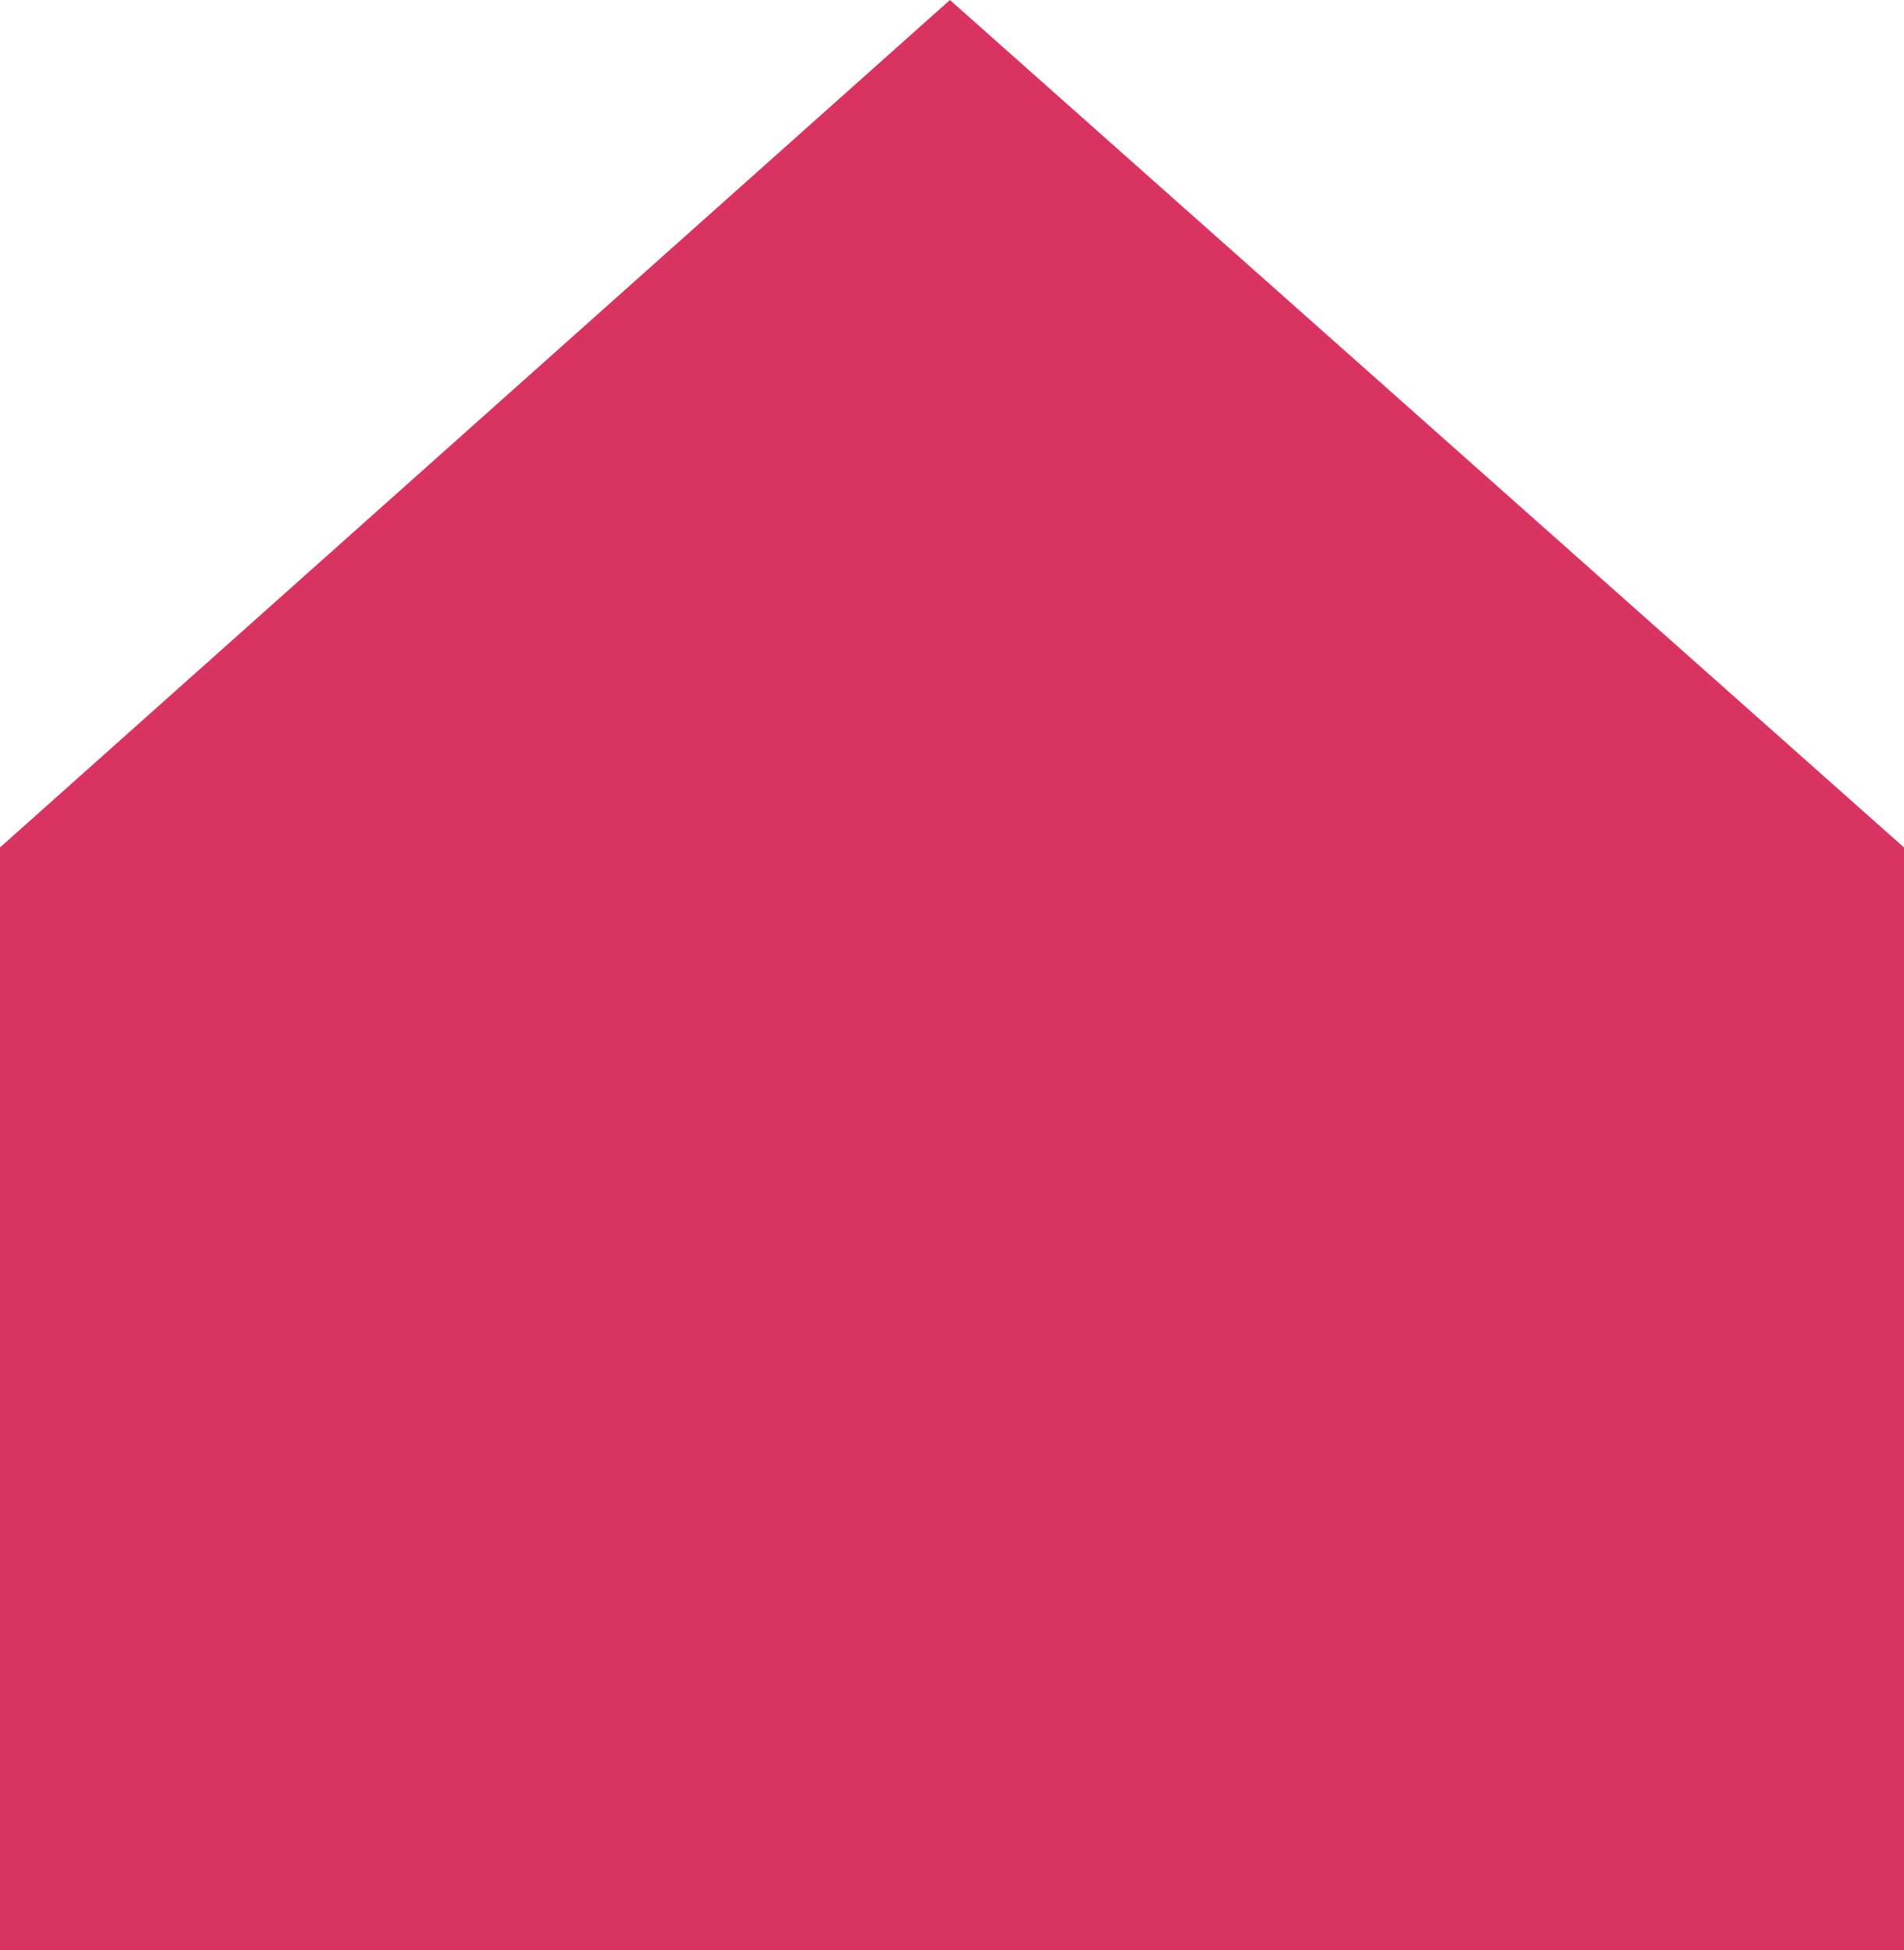 <svg xmlns="http://www.w3.org/2000/svg" width="16.125" height="16.512" viewBox="0 0 16.125 16.512"><path d="M1749.921-51.488l8.045-7.176,8.08,7.176v9.336h-16.125Z" transform="translate(-1749.921 58.664)" fill="#d93362"/></svg>